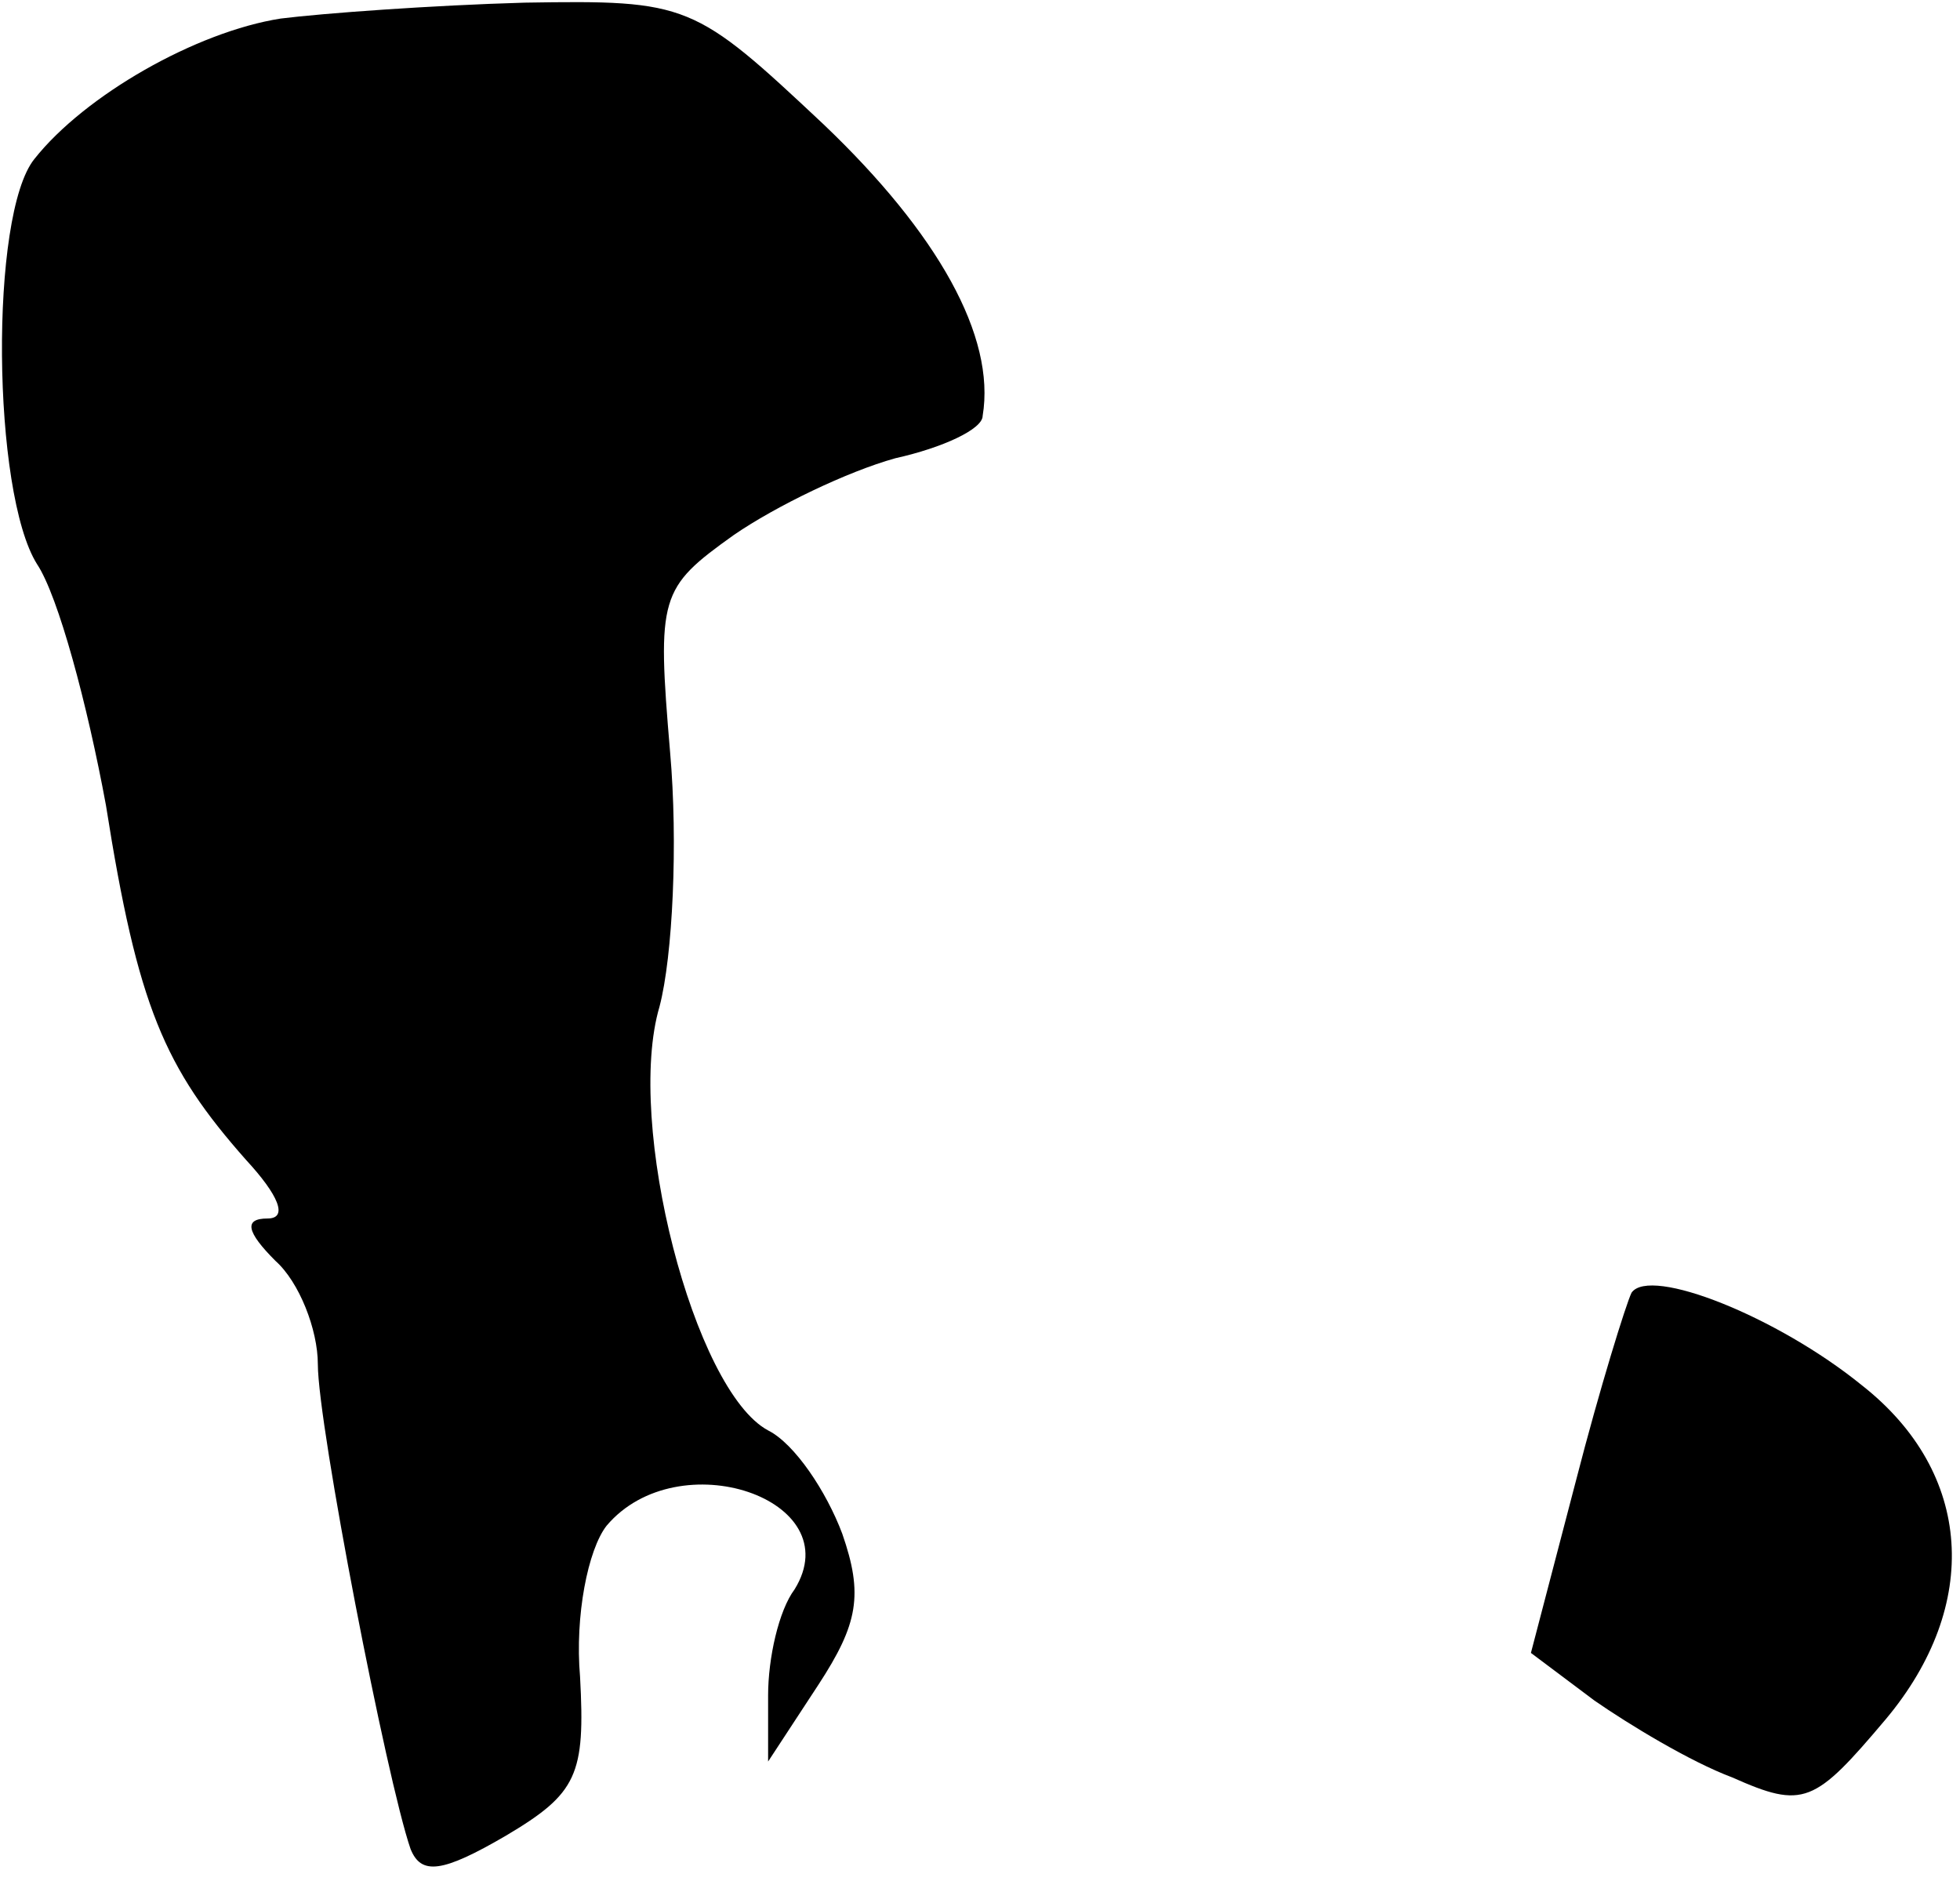 <?xml version="1.0" standalone="no"?>
<!DOCTYPE svg PUBLIC "-//W3C//DTD SVG 20010904//EN"
 "http://www.w3.org/TR/2001/REC-SVG-20010904/DTD/svg10.dtd">
<svg version="1.0" xmlns="http://www.w3.org/2000/svg"
 width="74pt" height="71pt" viewBox="0 0 74 71"
 preserveAspectRatio="xMidYMid meet">
<g transform="translate(0,71) scale(0.1,-0.1)"
fill="#000000" stroke="none">
<path fill="#000000" stroke="none" d="M106 703 c-32 -5 -74 -29 -93 -53 -17
-21 -16 -126 1 -153 8 -12 19 -53 26 -91 12 -76 22 -99 53 -134 12 -13 16 -22
8 -22 -9 0 -8 -5 3 -16 9 -8 16 -26 16 -39 0 -23 26 -157 35 -183 4 -10 12 -9
36 5 27 16 30 23 28 60 -2 23 3 48 10 57 27 32 92 10 71 -24 -6 -8 -10 -26
-10 -40 l0 -25 19 29 c15 23 17 34 9 57 -6 16 -18 34 -28 39 -28 15 -54 116
-41 160 5 19 7 62 4 96 -5 59 -4 62 24 82 16 11 43 24 61 29 18 4 33 11 33 16
5 30 -17 69 -60 110 -49 46 -51 47 -113 46 -35 -1 -76 -4 -92 -6z"/>
<path fill="#000000" stroke="none" d="M616 222 c-2 -4 -12 -36 -21 -71 l-17
-65 24 -18 c13 -9 36 -23 52 -29 27 -12 31 -10 58 22 36 43 33 93 -9 126 -32
26 -80 45 -87 35z"/>
</g>
</svg>
